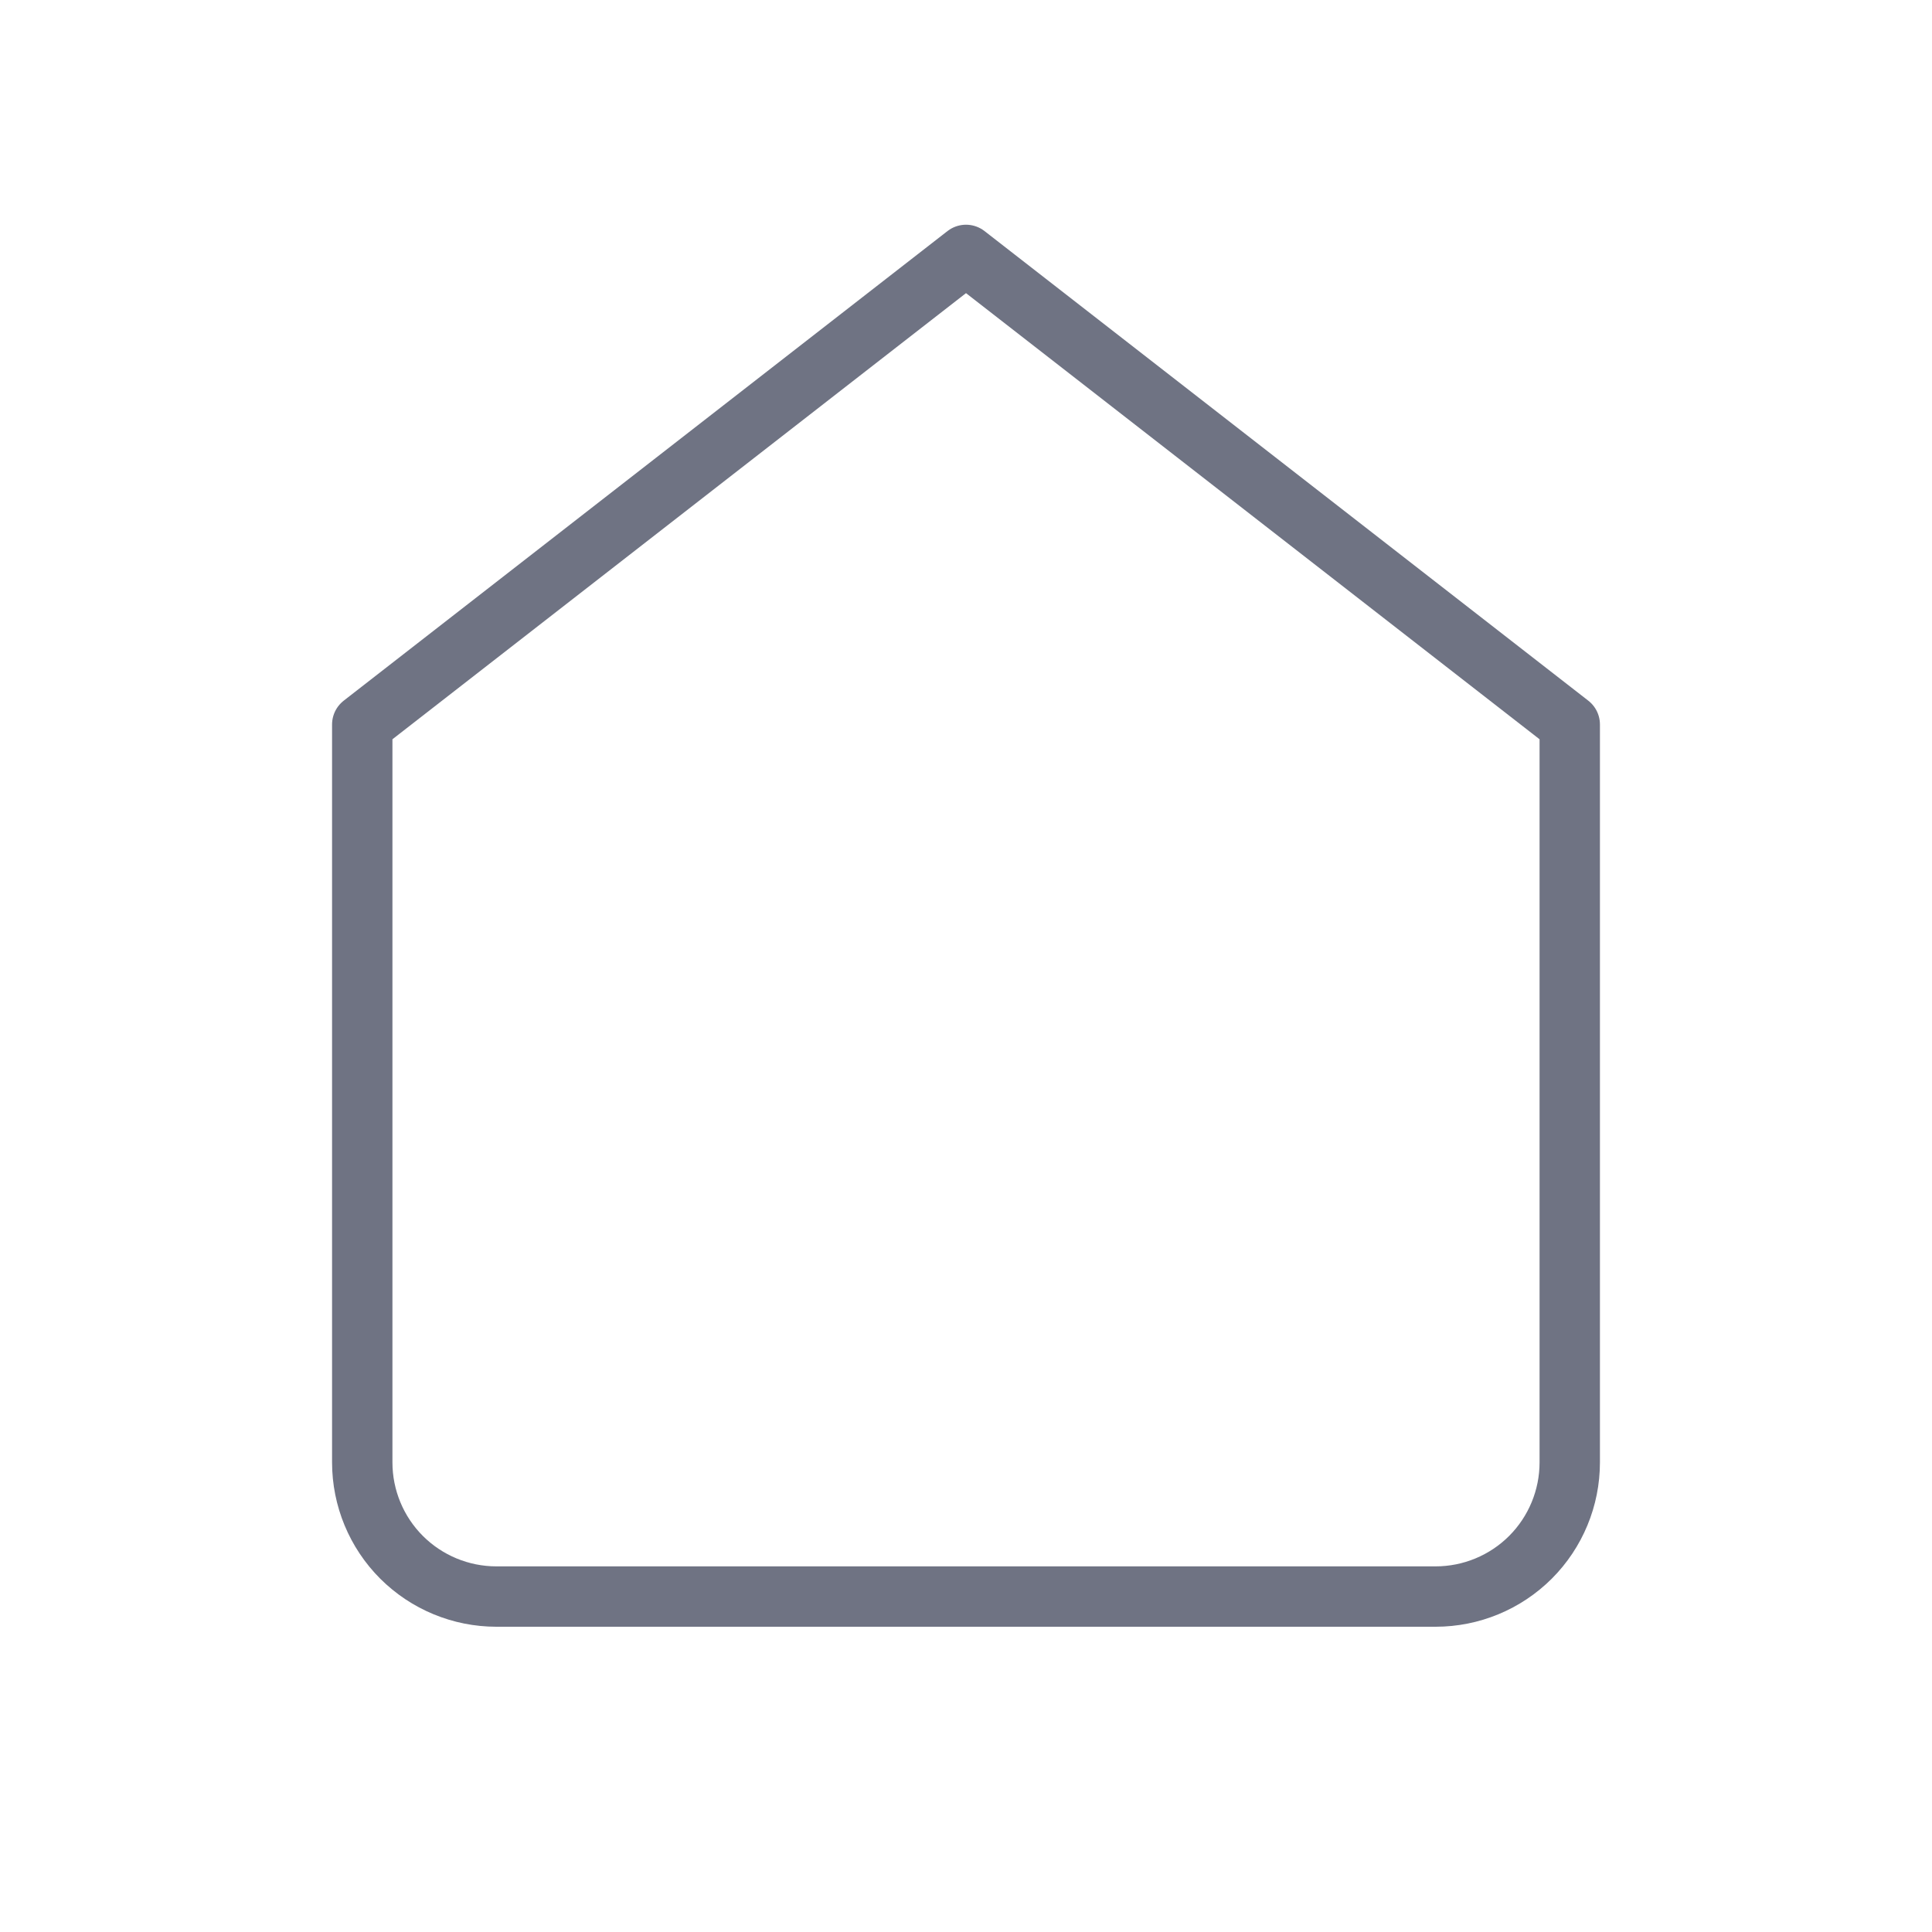 <svg width="32" height="32" viewBox="0 0 32 32" fill="none" xmlns="http://www.w3.org/2000/svg">
<g id="Icon 5">
<g id="Group 427319237">
<g id="Group 427319242">
<path id="Vector" d="M6 12L16 4.222L26 12V24.222C26 24.811 25.766 25.377 25.349 25.794C24.932 26.21 24.367 26.444 23.778 26.444H8.222C7.633 26.444 7.068 26.21 6.651 25.794C6.234 25.377 6 24.811 6 24.222V12Z" stroke="#6F7383" stroke-linecap="round" stroke-linejoin="round"/>
</g>
</g>
</g>
</svg>
